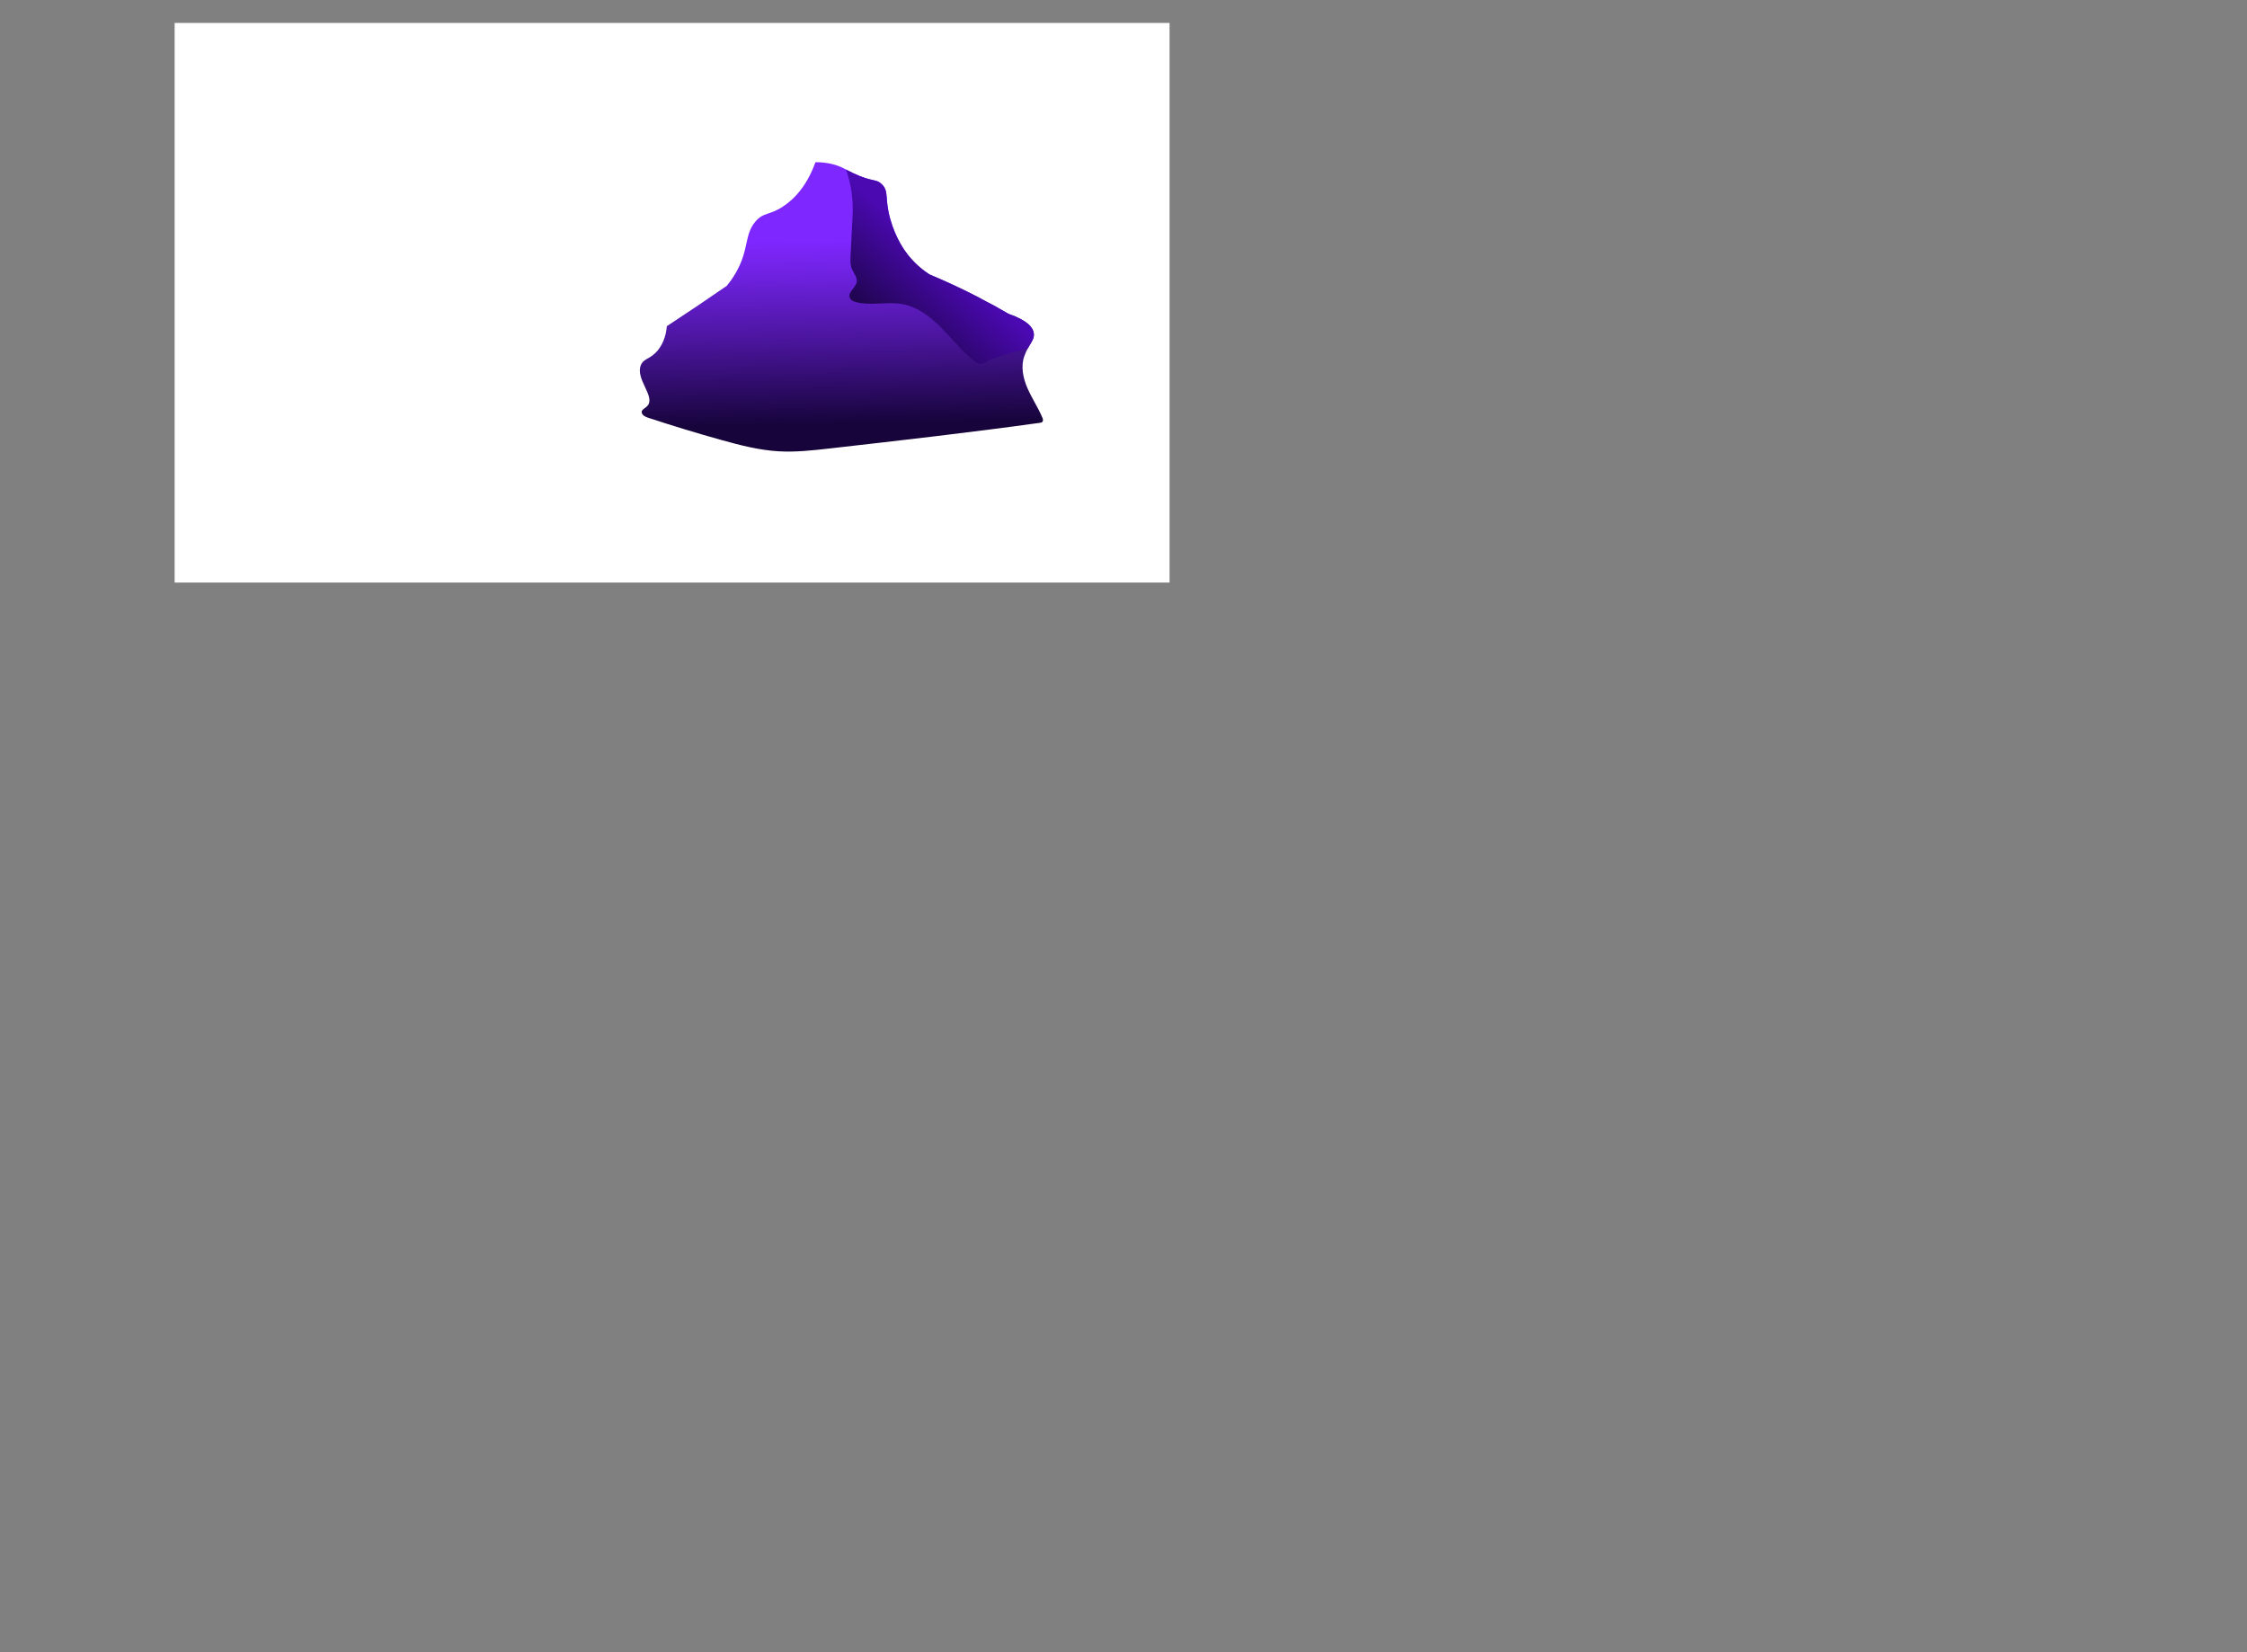 <?xml version="1.0" encoding="UTF-8"?><svg id="Layer_1" xmlns="http://www.w3.org/2000/svg" xmlns:xlink="http://www.w3.org/1999/xlink" viewBox="0 0 4356.6 3203.49"><rect x="0" y="0" width="4356.6" height="3203.49" fill="#808080" stroke="none"/><defs><style>.cls-1{fill:url(#linear-gradient-2);}.cls-2{fill:#fff;}.cls-3{clip-path:url(#clippath-1);}.cls-4{fill:url(#linear-gradient);}.cls-5{clip-path:url(#clippath);}</style><clipPath id="clippath"><rect class="cls-2" x="338.6" y="44.49" width="1929" height="1085"/></clipPath><linearGradient id="linear-gradient" x1="1625.1" y1="437.38" x2="1635.6" y2="989.8" gradientUnits="userSpaceOnUse"><stop offset=".05" stop-color="#7f27ff"/><stop offset=".16" stop-color="#7022e3"/><stop offset=".4" stop-color="#4a159c"/><stop offset=".7" stop-color="#16043a"/></linearGradient><clipPath id="clippath-1"><path class="cls-4" d="M1465.07,429.1c15.51-17.9,26.11-11.11,52.81-28.55,23.51-15.36,46.83-41.22,63.19-86.03,8.85-.15,21.72.51,36.41,4.66,15.03,4.25,20.66,8.98,37.34,16.82,37.25,17.52,43.42,10.07,54.84,21.18,14.55,14.15,4.99,26.71,16.47,67.72,10.68,38.16,28.72,62.16,33.3,68.05,14.87,19.13,31.04,31.53,42.52,39.04,30.14,12.6,61.85,27.19,94.66,44.14,20.7,10.69,40.33,21.54,58.91,32.4,37.55,13.09,47.38,26.82,48.81,37.45,1.95,14.42-9.49,20.09-18.26,44.34-7.25,20.07-2.52,42.61,5.98,62.19,8.5,19.57,20.59,37.44,28.89,57.09,1.11,2.64,2.07,5.95.22,8.13-1.25,1.47-3.35,1.84-5.26,2.1-135.37,18.8-271.18,34.21-406.97,49.62-33.05,3.75-66.3,7.51-99.5,5.54-37.69-2.23-74.54-11.79-110.91-21.94-47.53-13.26-94.75-27.61-141.62-43.03-5.62-1.85-12.23-4.9-12.74-10.8-.49-5.58,7.79-7.63,12.16-13.62,13.28-18.23-24.6-51.29-13.82-77.63,5.69-13.9,18.75-10.83,33.6-29.65,12.43-15.75,15.78-33.74,16.76-45.87,20.64-13.54,41.42-27.36,62.33-41.47,18.21-12.28,36.18-24.55,53.92-36.81,4.16-5.02,10.41-13.11,16.72-23.81,27.3-46.3,16.43-74.93,39.26-101.28Z"/></clipPath><linearGradient id="linear-gradient-2" x1="1845.95" y1="487.95" x2="1546.55" y2="833.82" gradientUnits="userSpaceOnUse"><stop offset=".05" stop-color="#4b09b2"/><stop offset=".51" stop-color="#16043a"/></linearGradient></defs><rect class="cls-2" x="338.6" y="44.49" width="1929" height="1085"/><g class="cls-5"><path class="cls-4" d="M1465.07,429.1c15.51-17.9,26.11-11.11,52.81-28.55,23.51-15.36,46.83-41.22,63.19-86.03,8.85-.15,21.72.51,36.41,4.66,15.03,4.25,20.66,8.98,37.34,16.82,37.25,17.52,43.42,10.07,54.84,21.18,14.55,14.15,4.99,26.71,16.47,67.72,10.68,38.16,28.72,62.16,33.3,68.05,14.87,19.13,31.04,31.53,42.52,39.04,30.14,12.6,61.85,27.19,94.66,44.14,20.7,10.69,40.33,21.54,58.91,32.4,37.55,13.09,47.38,26.82,48.81,37.45,1.95,14.42-9.49,20.09-18.26,44.34-7.25,20.07-2.52,42.61,5.98,62.19,8.5,19.57,20.59,37.44,28.89,57.09,1.11,2.64,2.07,5.95.22,8.13-1.25,1.47-3.35,1.84-5.26,2.1-135.37,18.8-271.18,34.21-406.97,49.62-33.05,3.75-66.3,7.51-99.5,5.54-37.69-2.23-74.54-11.79-110.91-21.94-47.53-13.26-94.75-27.61-141.62-43.03-5.62-1.85-12.23-4.9-12.74-10.8-.49-5.58,7.79-7.63,12.16-13.62,13.28-18.23-24.6-51.29-13.82-77.63,5.69-13.9,18.75-10.83,33.6-29.65,12.43-15.75,15.78-33.74,16.76-45.87,20.64-13.54,41.42-27.36,62.33-41.47,18.21-12.28,36.18-24.55,53.92-36.81,4.16-5.02,10.41-13.11,16.72-23.81,27.3-46.3,16.43-74.93,39.26-101.28Z"/><g class="cls-3"><path class="cls-1" d="M1653.18,414.43c-1.33,27.15-2.66,54.29-3.99,81.44-.42,8.54-.79,17.41,2.42,25.34,3.41,8.45,10.85,16.13,9.45,25.14-1.81,11.67-18.01,20.51-13.25,31.31,2.07,4.7,7.44,6.9,12.41,8.17,29.19,7.47,60.41-1.63,90.02,3.92,29.48,5.53,54.41,25.02,75.47,46.38,21.06,21.36,39.7,45.33,63.4,63.72,3.05,2.37,6.35,4.71,10.17,5.28,7.98,1.19,14.74-4.22,16.06-5.18,8.37-6.09,52.19-19.36,169.26-46.45-70.74-21.44-127.52-46.33-169-67-30.88-15.39-64.59-39.26-132-87-21.15-14.98-42.94-31.02-46.52-54.72-1.19-7.9-3-20.77-6.19-42.89-1.15-7.99-3-10.93-5.82-20.67-3.32-11.48-7.82-28.31-12.23-49.72-28.57-10.66-57.13-21.33-85.7-31.99,9.17,17.18,20.02,42.64,24.18,74.93,2.15,16.68,2.3,30.97,1.85,40.01Z"/></g></g></svg>